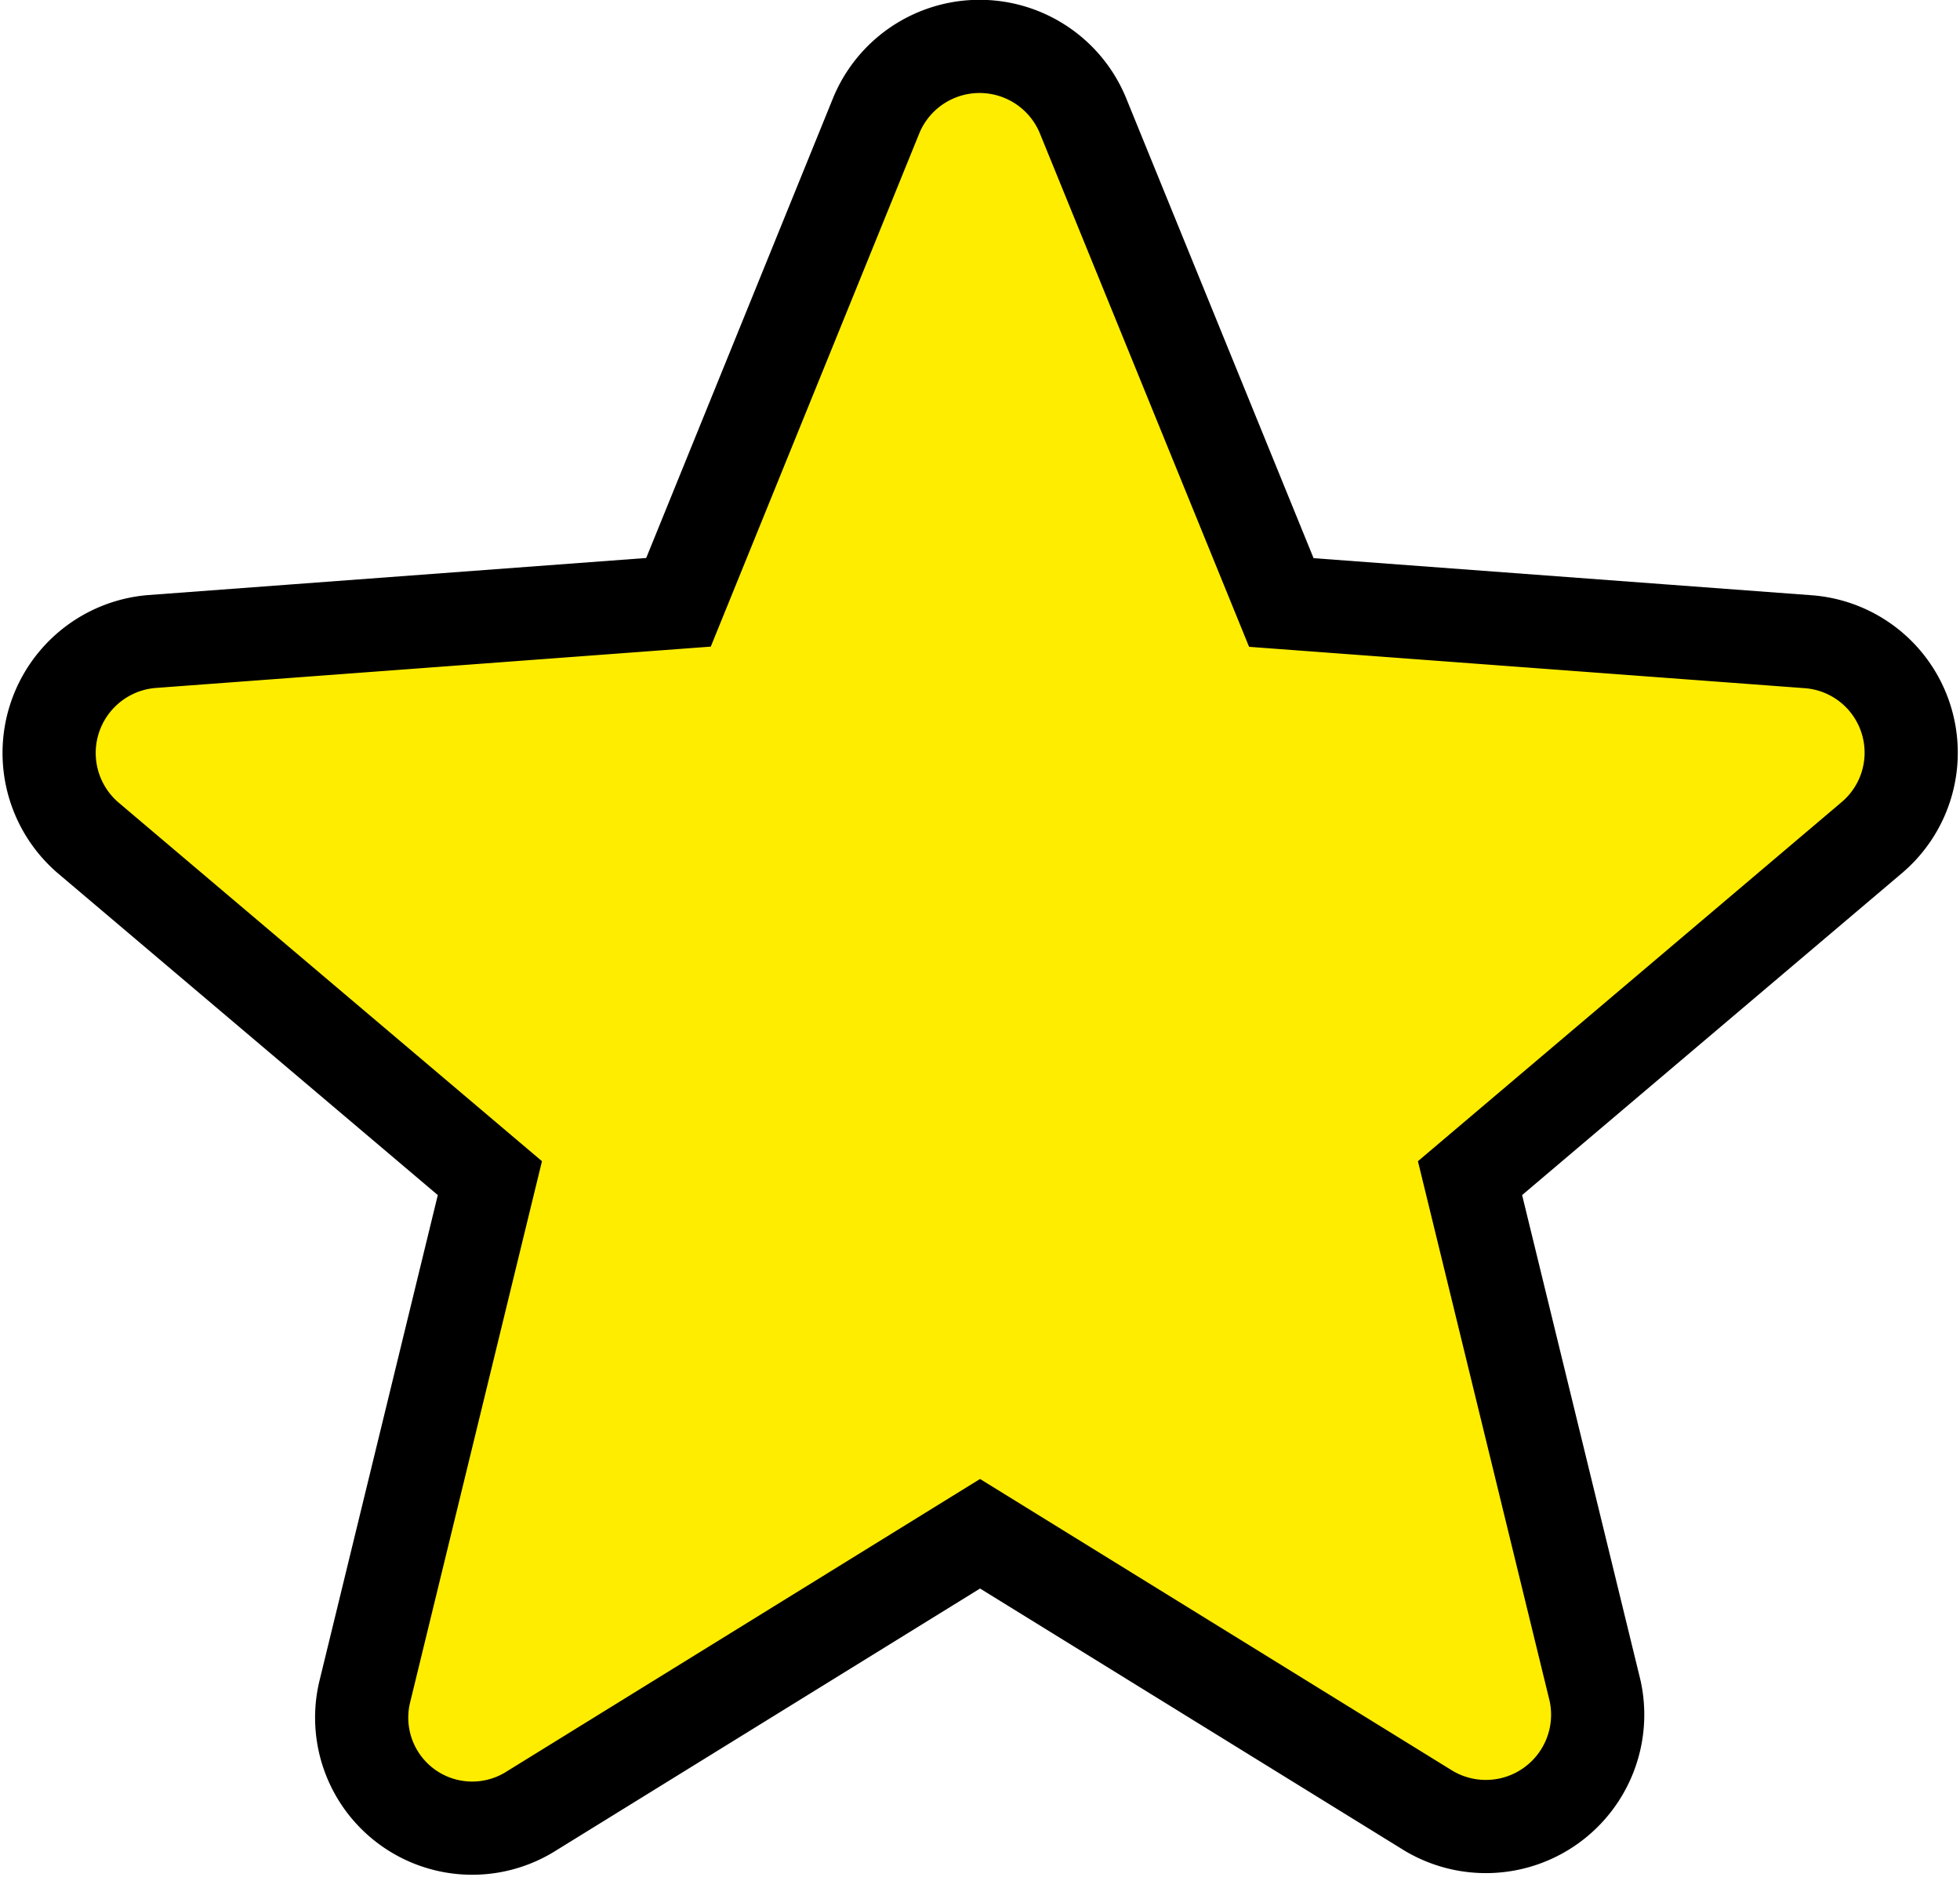 <svg xmlns="http://www.w3.org/2000/svg" width="21.033" height="20.145" viewBox="0 0 21.033 20.145">
    <g id="star-svgrepo-com" transform="translate(0.517 -1.858)">
        <path id="Path_35201" data-name="Path 35201" d="M.427,10.847,4.74,14.5,3.4,20a1.186,1.186,0,0,0,1.788,1.289L10,18.316l4.813,2.972A1.2,1.2,0,0,0,16.6,20l-1.342-5.5,4.314-3.656a1.194,1.194,0,0,0-.684-2.1l-5.655-.421L11.1,3.088a1.2,1.2,0,0,0-2.21,0L6.764,8.321,1.11,8.742A1.2,1.2,0,0,0,.427,10.847Z" transform="translate(0)" fill="#ffed00" stroke="#000" stroke-width="1"/>
    </g>
</svg>
